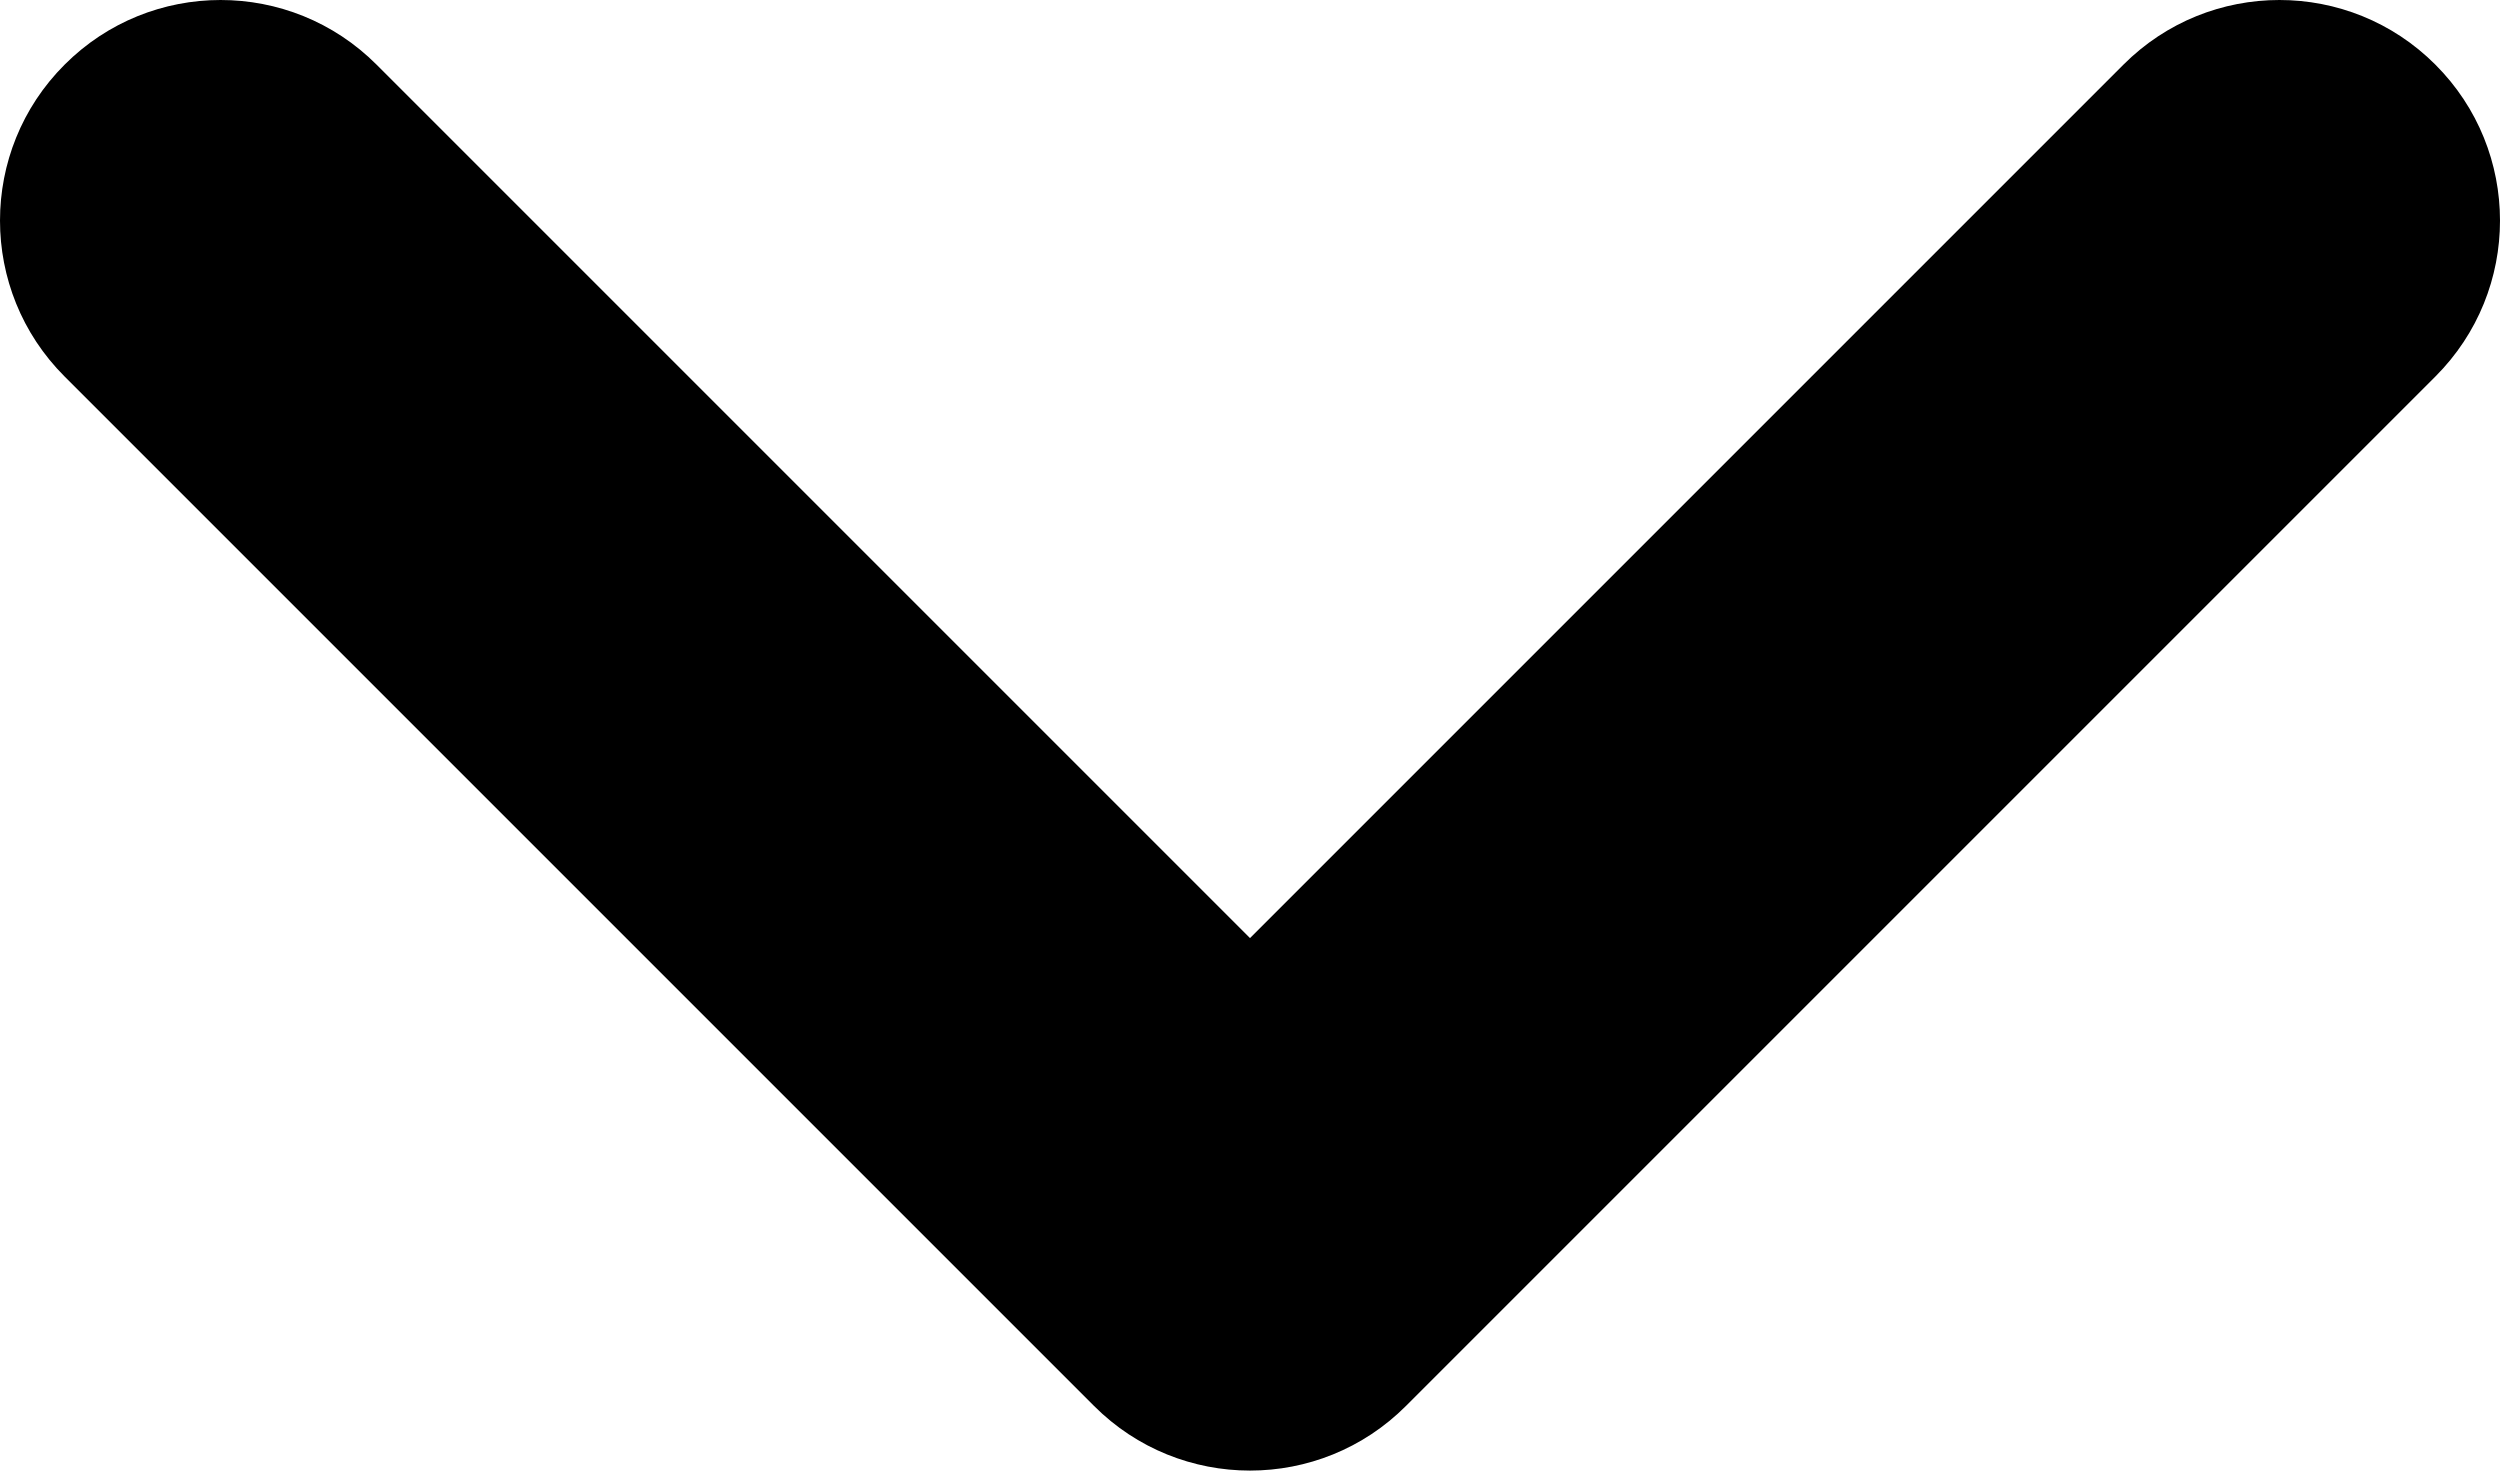 <?xml version="1.0" encoding="utf-8"?>
<svg version="1.1" xmlns="http://www.w3.org/2000/svg" xmlns:xlink="http://www.w3.org/1999/xlink" x="0px" y="0px" width="34" height="20" viewBox="0 0 34 20" enable-background="new 0 0 34 20" xml:space="preserve">
<g id="bounds"><rect opacity="0" width="34" height="20"/></g>
<g id="icon">
<path d="M17,12.758L5.121,0.879c-1.171-1.172-3.071-1.172-4.242,0c-1.172,1.171-1.172,3.071,0,4.242l14,14c1.171,1.172,3.071,1.172,4.242,0l14-14C33.707,4.535,34,3.768,34,3s-0.293-1.535-0.879-2.121c-1.171-1.172-3.071-1.172-4.242,0L17,12.758z"/>
</g>
</svg>

